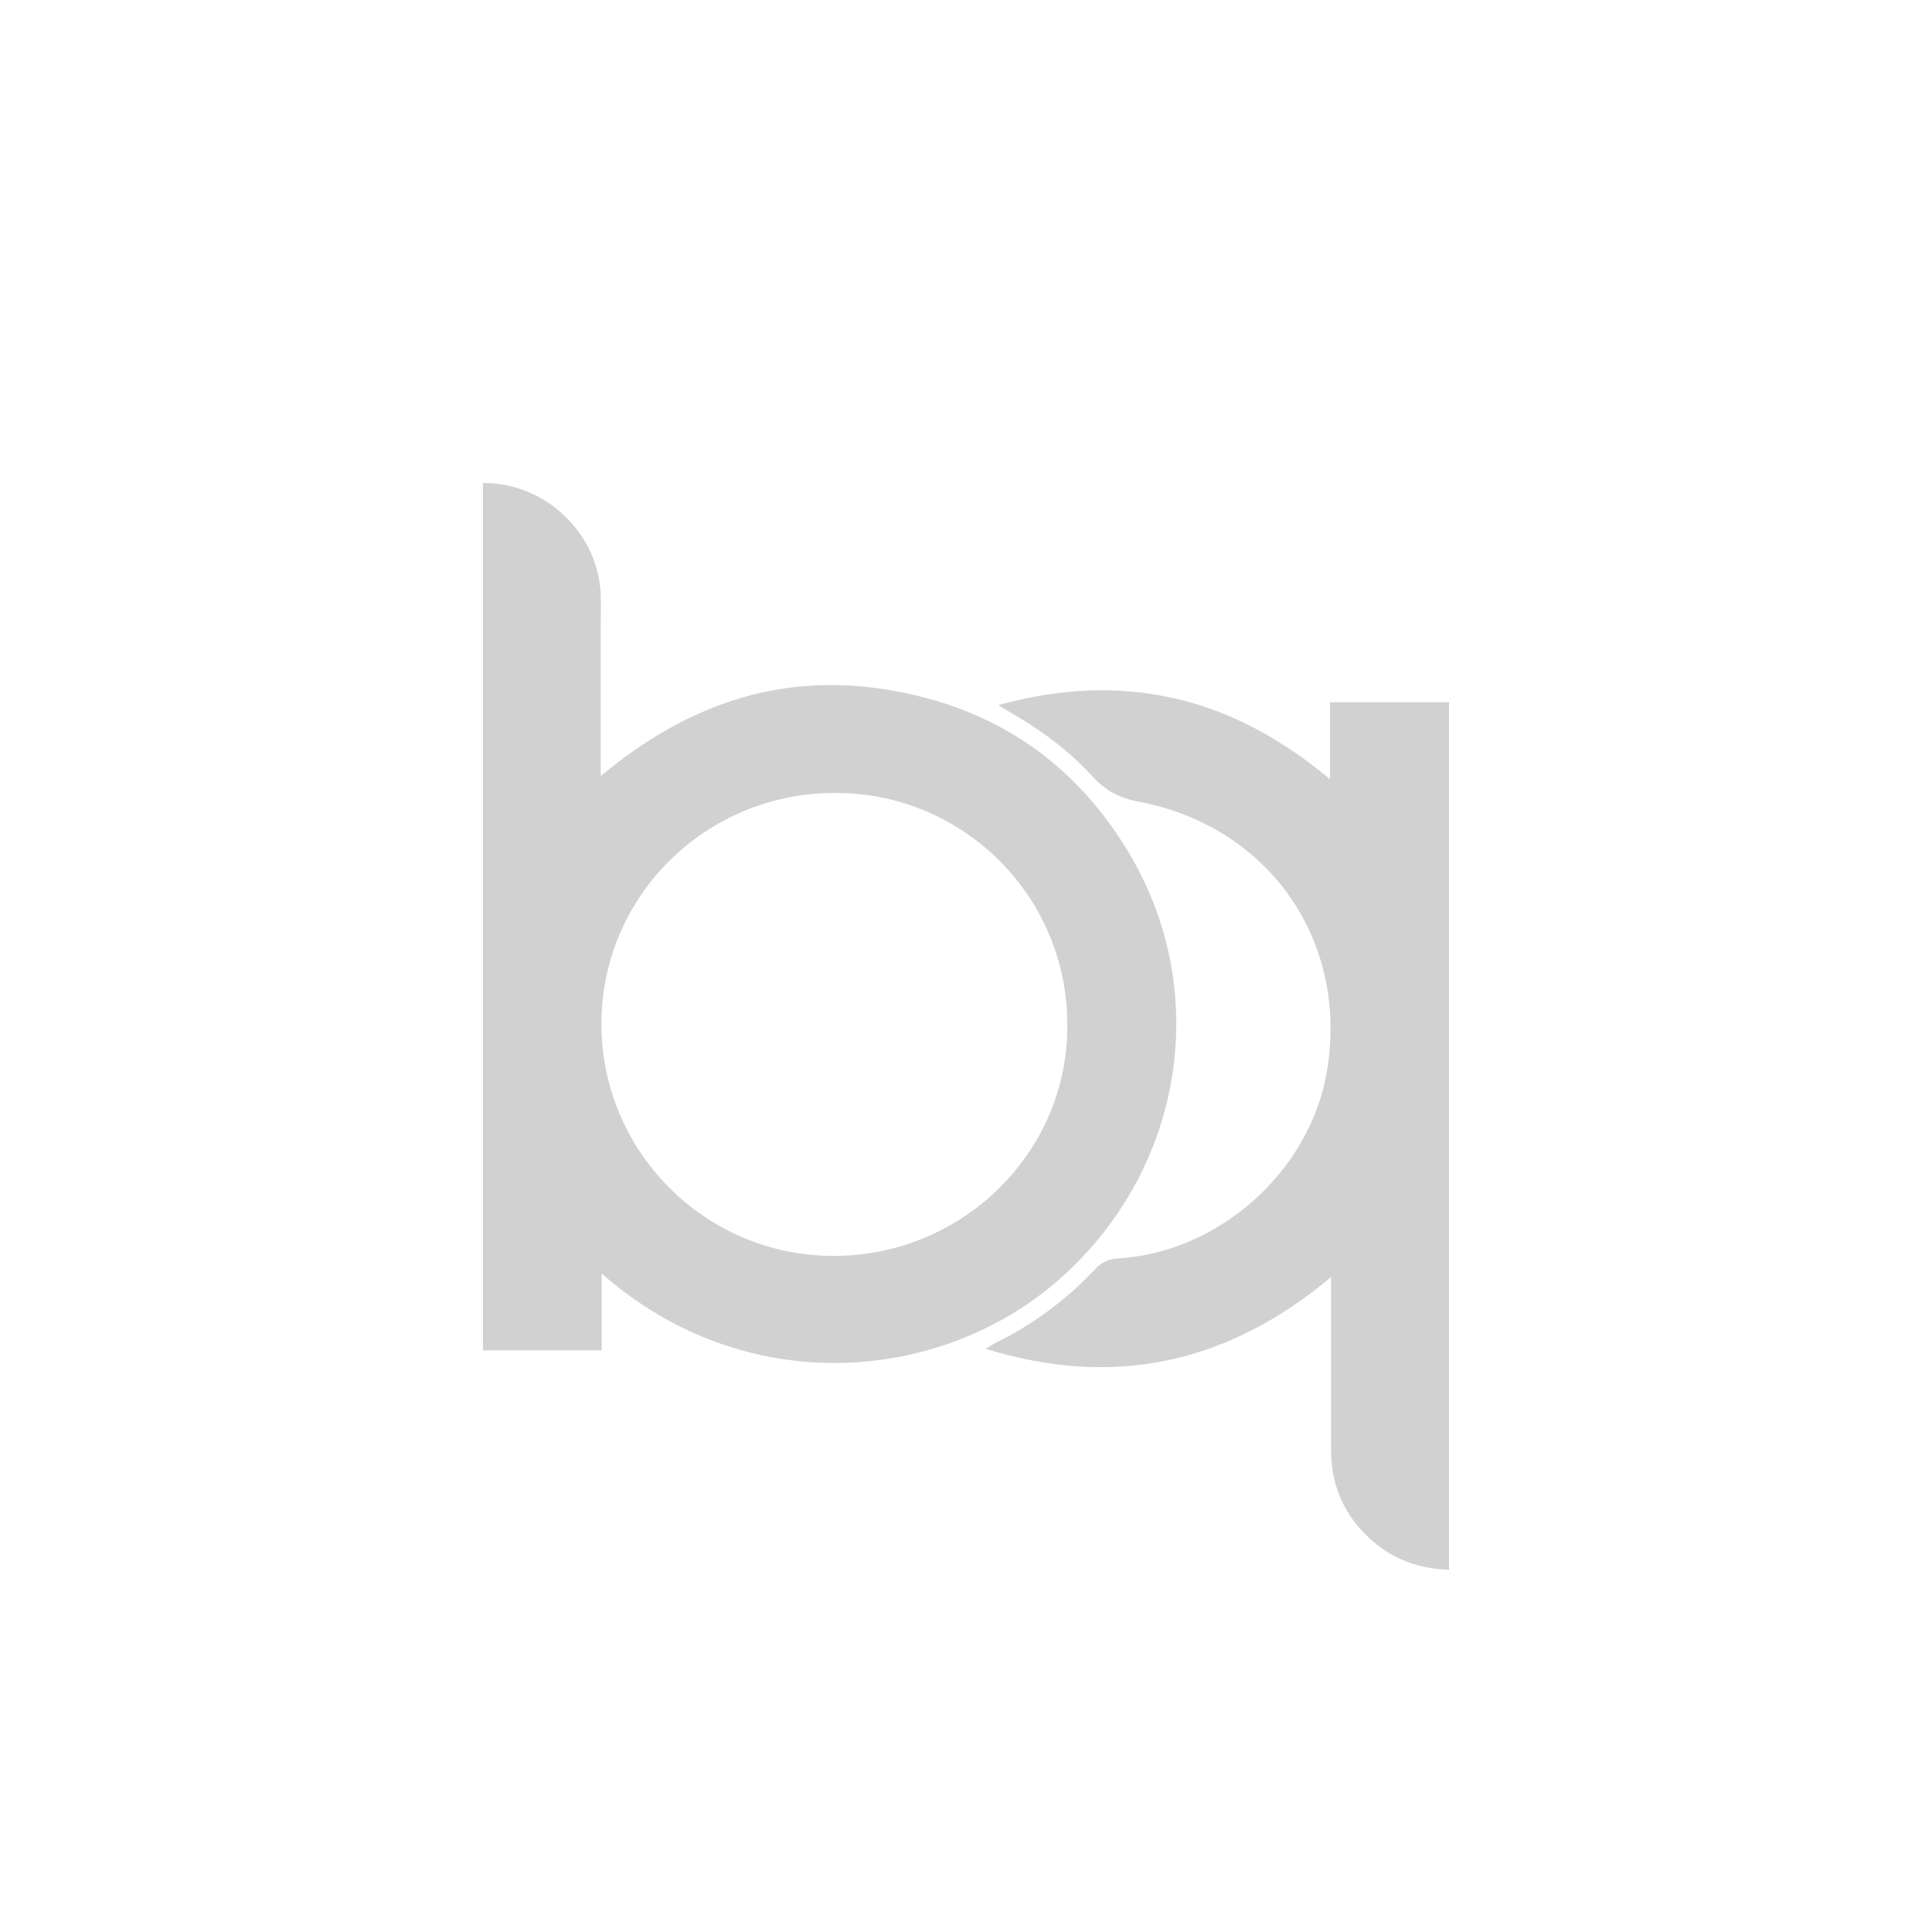 <?xml version="1.0" encoding="utf-8"?>
<svg fill="#d1d1d1" viewBox="0 0 32 32" xmlns="http://www.w3.org/2000/svg">
  <path fill-rule="evenodd" d="M 9.966 21.094 C 12.353 23.197 15.628 22.922 17.599 21.142 C 19.62 19.317 20.072 16.386 18.677 14.091 C 17.754 12.572 16.397 11.683 14.633 11.414 C 12.852 11.142 11.323 11.707 9.95 12.854 C 9.95 11.862 9.947 10.914 9.952 9.968 C 9.962 9.459 9.767 8.968 9.41 8.605 C 9.044 8.217 8.534 7.998 8 8 L 8 22.367 L 9.966 22.367 L 9.966 21.094 Z M 9.962 16.954 C 9.962 14.844 11.688 13.136 13.82 13.134 C 15.96 13.121 17.697 14.862 17.678 17.002 C 17.677 19.086 15.953 20.789 13.831 20.802 C 11.697 20.814 9.962 19.088 9.961 16.954 L 9.962 16.954 Z M 16.325 22.341 C 18.471 23.001 20.349 22.575 22.047 21.152 L 22.047 24.022 C 22.047 24.553 22.227 25.017 22.599 25.398 C 22.978 25.786 23.444 25.985 24 26 L 24 11.631 L 22.03 11.631 L 22.03 12.907 C 21.25 12.259 20.416 11.785 19.45 11.566 C 18.477 11.346 17.518 11.409 16.534 11.679 L 16.692 11.775 C 17.209 12.072 17.694 12.417 18.094 12.859 C 18.31 13.097 18.541 13.218 18.864 13.279 C 21.034 13.693 22.347 15.599 21.975 17.759 C 21.692 19.402 20.188 20.747 18.518 20.843 C 18.372 20.848 18.234 20.913 18.138 21.023 C 17.666 21.526 17.107 21.94 16.487 22.244 C 16.444 22.266 16.403 22.294 16.325 22.341 Z"/>
</svg>
